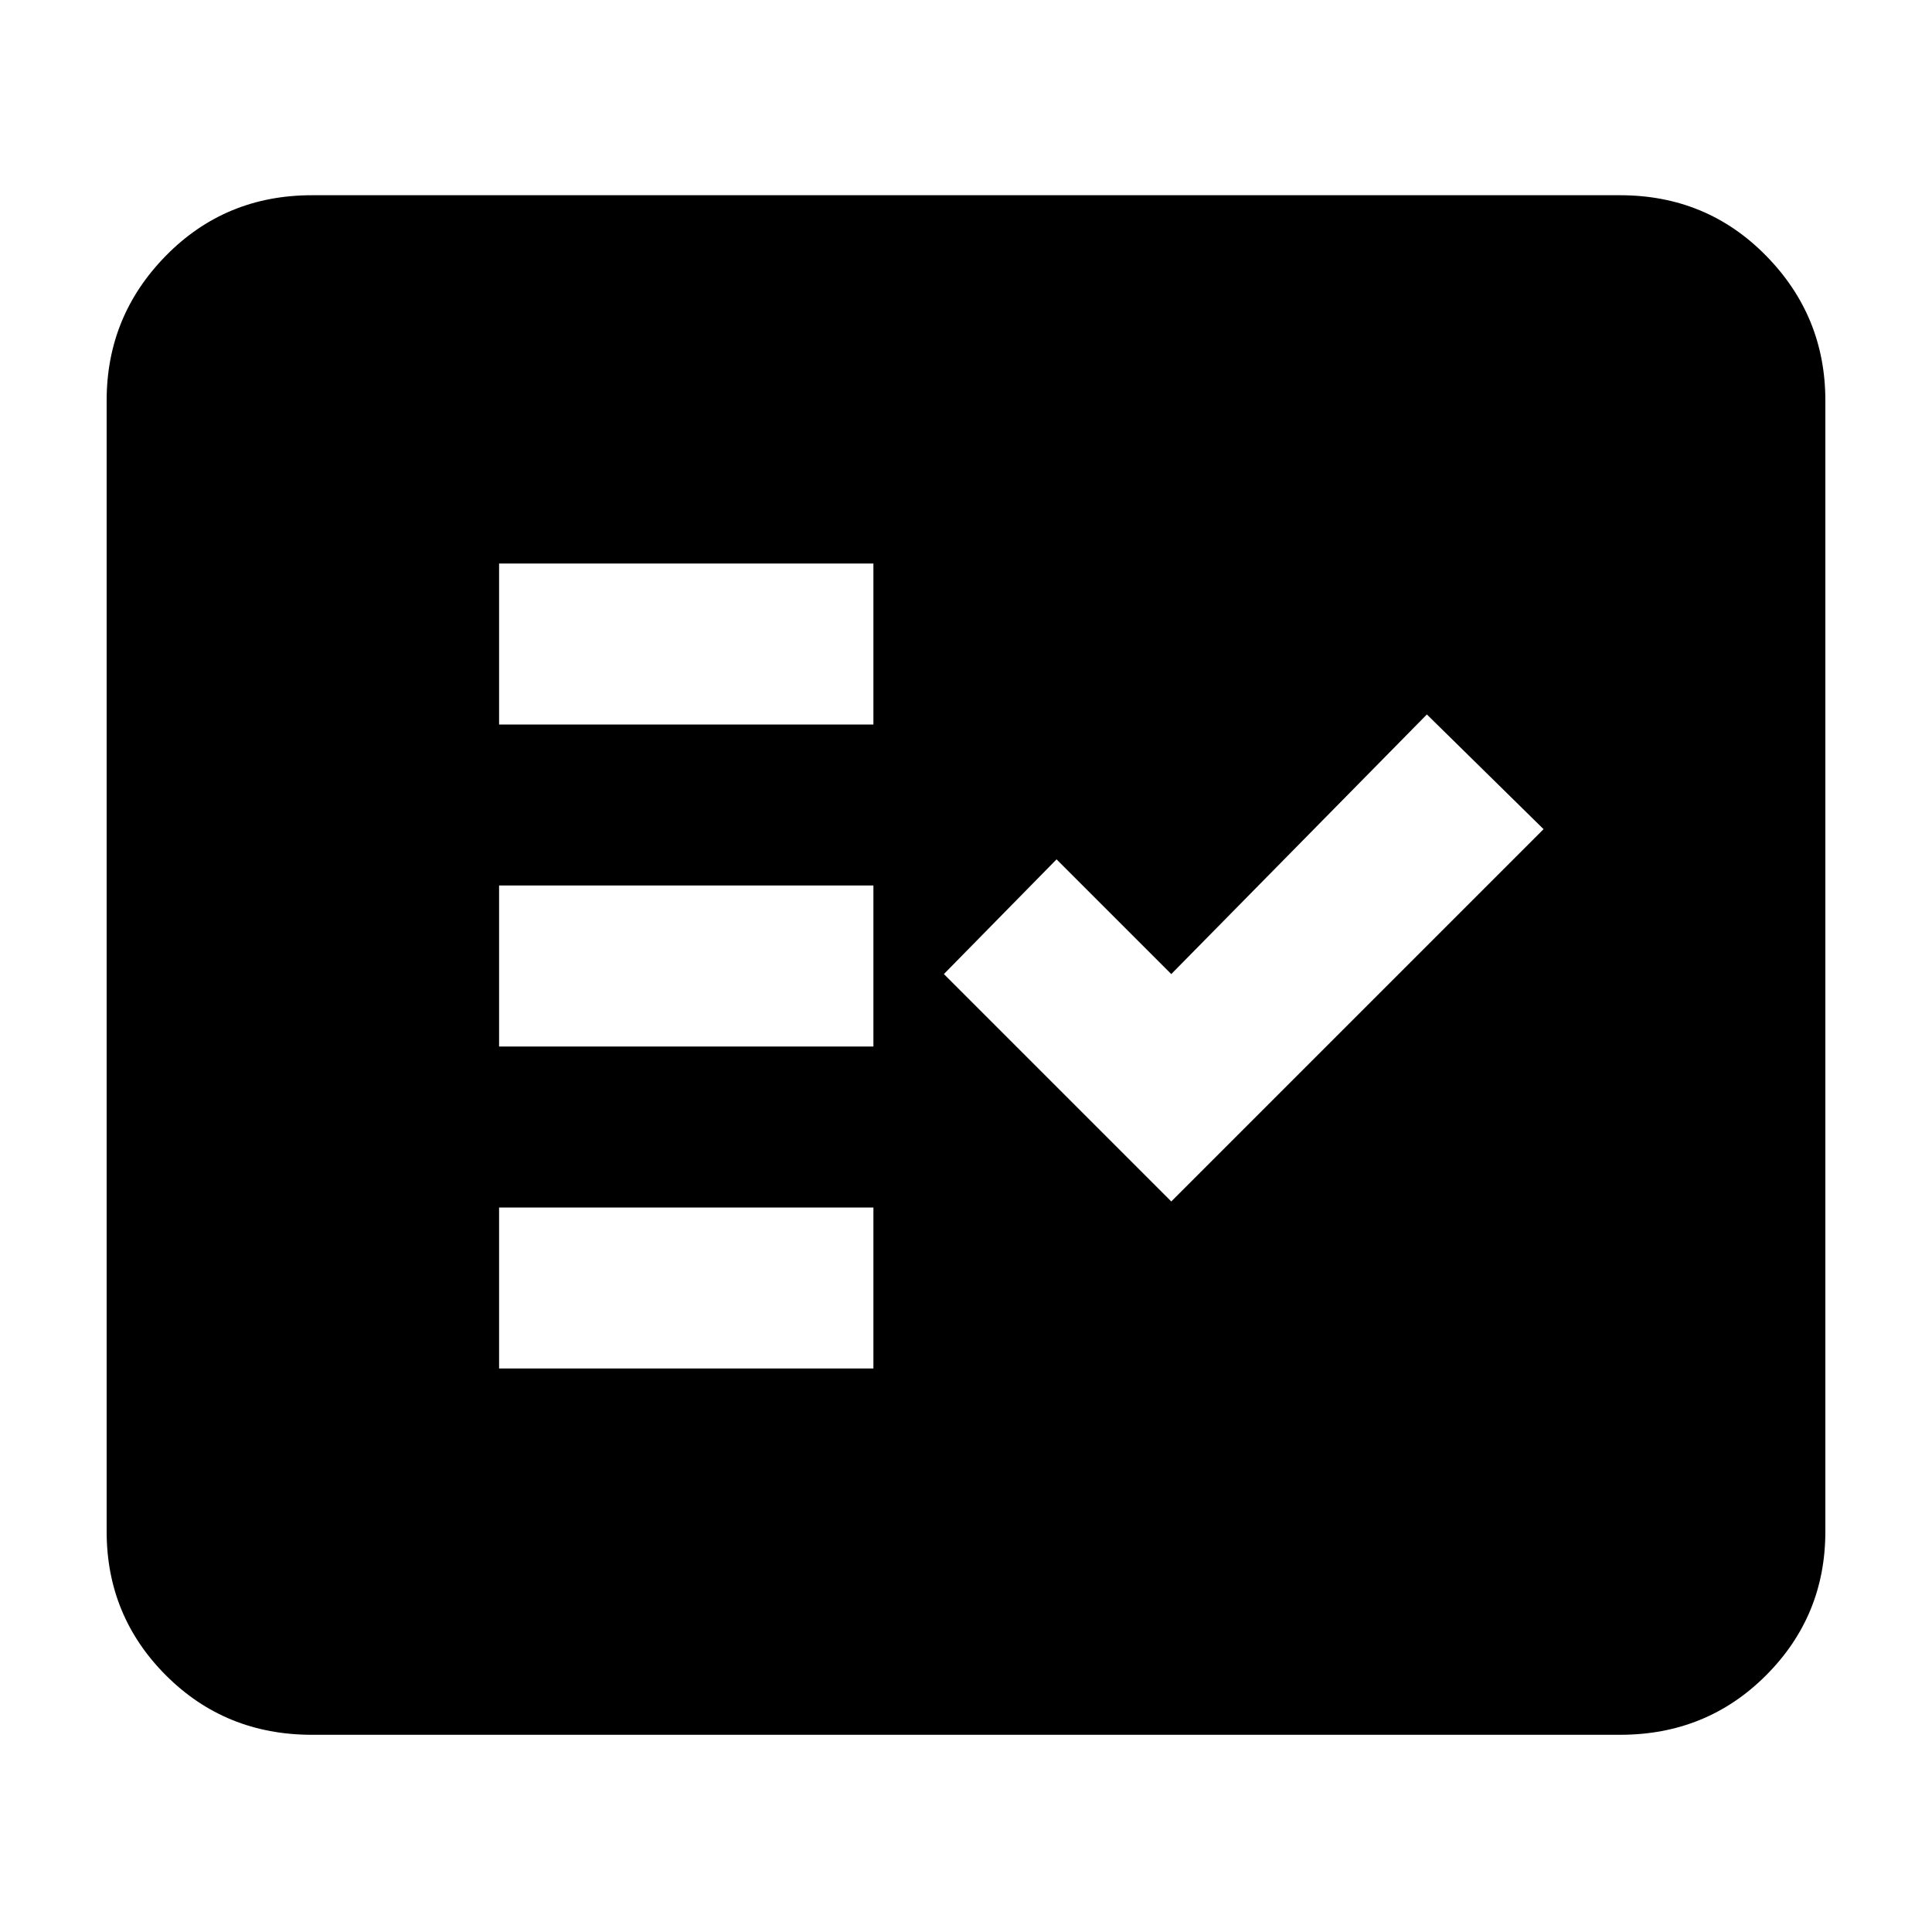 <svg xmlns="http://www.w3.org/2000/svg" height="40" width="40"><path d="M10.333 15H18.083V11.667H10.333ZM10.333 21.667H18.083V18.333H10.333ZM10.333 28.333H18.083V25H10.333ZM24.25 24.875 31.958 17.167 29.542 14.792 24.25 20.167 21.875 17.792 19.542 20.167ZM6.458 35.917Q4.667 35.917 3.437 34.688Q2.208 33.458 2.208 31.708V8.292Q2.208 6.542 3.437 5.292Q4.667 4.042 6.458 4.042H33.542Q35.333 4.042 36.562 5.292Q37.792 6.542 37.792 8.292V31.708Q37.792 33.458 36.562 34.688Q35.333 35.917 33.542 35.917ZM6.458 31.708H33.542Q33.542 31.708 33.542 31.708Q33.542 31.708 33.542 31.708V8.292Q33.542 8.292 33.542 8.292Q33.542 8.292 33.542 8.292H6.458Q6.458 8.292 6.458 8.292Q6.458 8.292 6.458 8.292V31.708Q6.458 31.708 6.458 31.708Q6.458 31.708 6.458 31.708ZM6.458 31.708Q6.458 31.708 6.458 31.708Q6.458 31.708 6.458 31.708V8.292Q6.458 8.292 6.458 8.292Q6.458 8.292 6.458 8.292H33.542Q33.542 8.292 33.542 8.292Q33.542 8.292 33.542 8.292V31.708Q33.542 31.708 33.542 31.708Q33.542 31.708 33.542 31.708Z"/></svg>